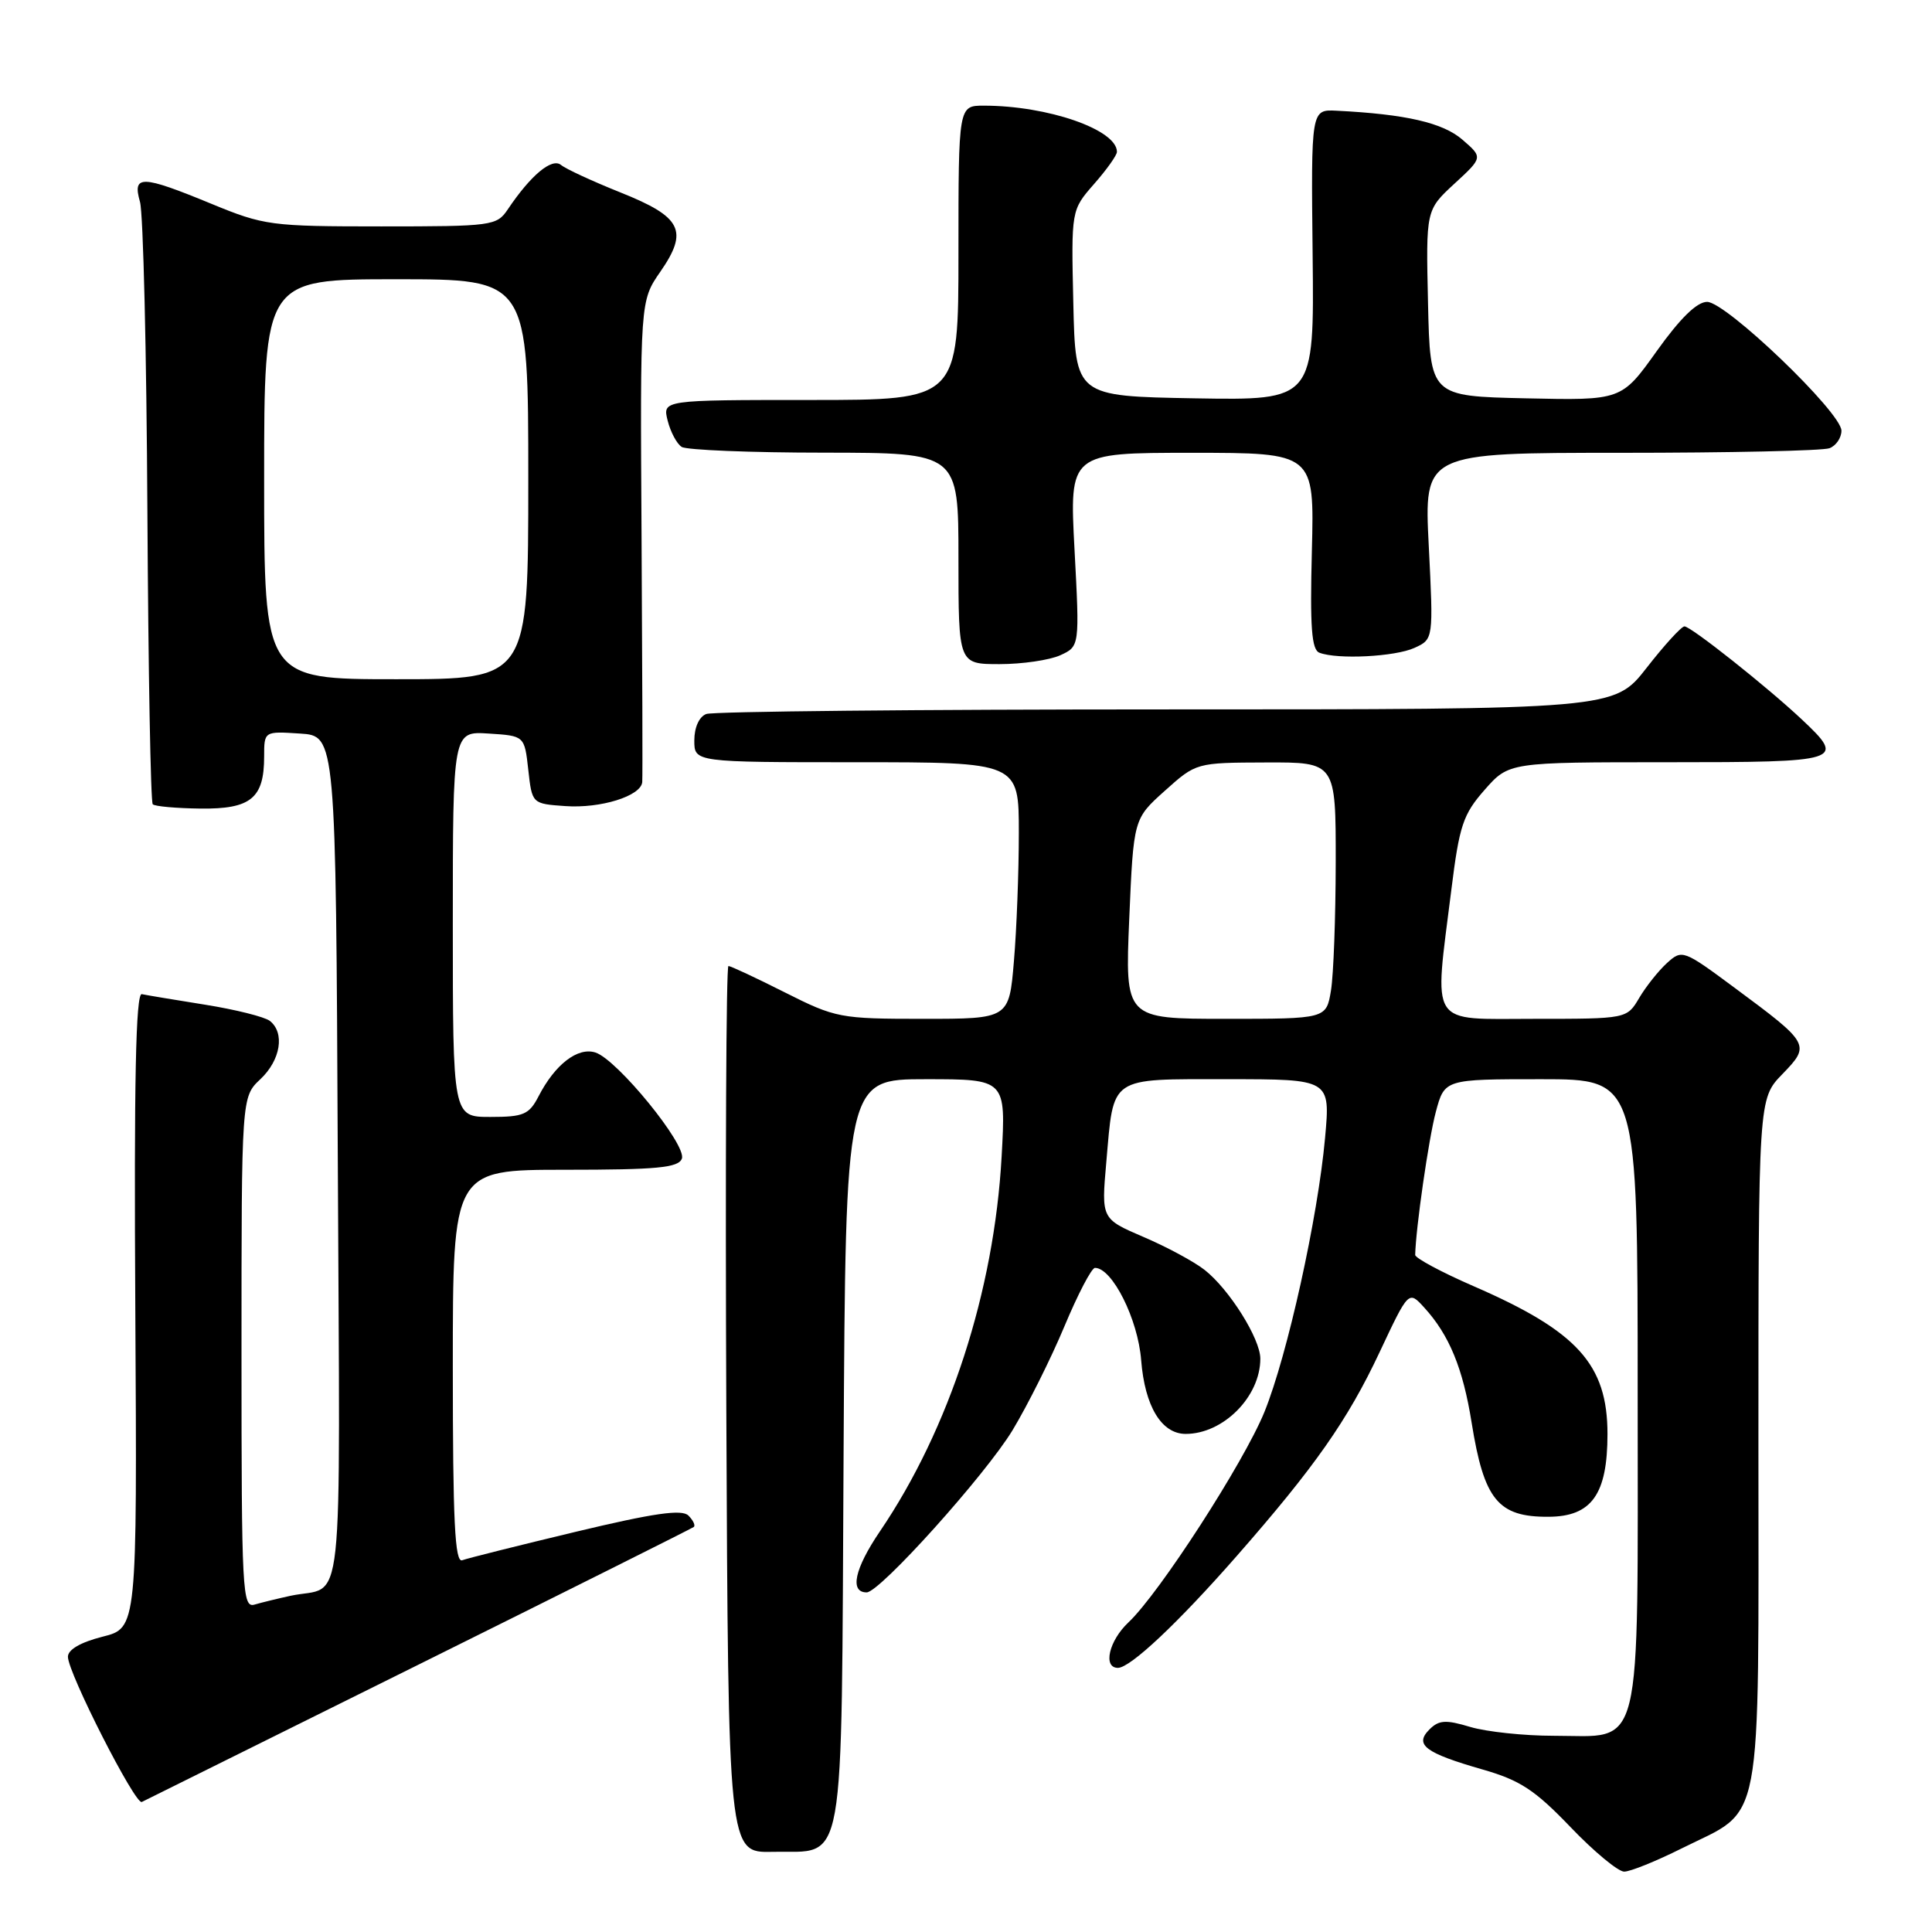 <?xml version="1.0" encoding="UTF-8" standalone="no"?>
<!DOCTYPE svg PUBLIC "-//W3C//DTD SVG 1.1//EN" "http://www.w3.org/Graphics/SVG/1.1/DTD/svg11.dtd" >
<svg xmlns="http://www.w3.org/2000/svg" xmlns:xlink="http://www.w3.org/1999/xlink" version="1.1" viewBox="0 0 256 256">
 <g >
 <path fill="currentColor"
d=" M 222.82 244.93 C 233.78 239.45 233.00 243.59 233.00 191.16 C 233.00 145.60 233.00 145.60 236.16 142.34 C 239.93 138.45 239.85 138.30 229.85 130.89 C 223.05 125.85 222.89 125.79 220.89 127.60 C 219.77 128.62 218.11 130.70 217.21 132.22 C 215.57 135.00 215.57 135.00 203.28 135.00 C 189.17 135.00 190.01 136.31 192.31 117.91 C 193.37 109.38 193.86 107.91 196.72 104.66 C 199.94 101.00 199.94 101.00 220.97 101.00 C 244.16 101.00 244.62 100.85 238.75 95.33 C 234.14 91.00 224.06 83.00 223.20 83.00 C 222.80 83.00 220.54 85.47 218.18 88.50 C 213.88 94.00 213.88 94.00 154.52 94.00 C 121.88 94.00 94.45 94.27 93.58 94.61 C 92.64 94.97 92.00 96.39 92.00 98.11 C 92.00 101.00 92.00 101.00 113.50 101.00 C 135.00 101.00 135.00 101.00 135.00 110.35 C 135.00 115.49 134.71 123.14 134.35 127.35 C 133.71 135.00 133.71 135.00 122.33 135.00 C 111.32 135.00 110.73 134.89 104.00 131.50 C 100.18 129.57 96.81 128.00 96.52 128.00 C 96.22 128.00 96.10 154.44 96.24 186.75 C 96.50 245.50 96.50 245.50 102.34 245.38 C 112.18 245.17 111.46 249.18 111.78 192.46 C 112.05 143.00 112.05 143.00 122.67 143.00 C 133.29 143.00 133.29 143.00 132.72 153.25 C 131.73 171.12 125.81 189.35 116.59 202.92 C 113.23 207.87 112.55 211.00 114.84 211.00 C 116.58 211.00 130.61 195.40 134.18 189.49 C 136.17 186.19 139.26 180.01 141.04 175.75 C 142.82 171.49 144.64 168.00 145.09 168.00 C 147.38 168.00 150.79 174.80 151.21 180.23 C 151.69 186.33 153.90 190.00 157.11 190.00 C 162.10 190.00 167.00 185.06 167.00 180.03 C 167.00 177.39 162.89 170.84 159.62 168.27 C 158.23 167.18 154.59 165.21 151.51 163.90 C 145.93 161.50 145.93 161.50 146.59 154.00 C 147.60 142.48 146.83 143.00 162.67 143.00 C 176.28 143.00 176.28 143.00 175.58 150.75 C 174.63 161.33 170.59 179.58 167.54 187.10 C 164.81 193.80 153.61 211.14 149.52 214.98 C 146.94 217.41 146.11 221.00 148.13 221.00 C 149.77 221.00 156.06 215.09 163.82 206.24 C 174.19 194.42 178.57 188.18 182.79 179.20 C 186.65 170.99 186.65 170.99 188.71 173.25 C 192.03 176.88 193.85 181.30 195.00 188.52 C 196.64 198.74 198.50 201.02 205.18 200.98 C 210.90 200.96 213.00 198.01 213.00 190.02 C 213.00 180.80 209.03 176.41 195.29 170.44 C 191.01 168.58 187.51 166.70 187.52 166.28 C 187.60 162.72 189.31 150.86 190.25 147.35 C 191.41 143.00 191.41 143.00 204.21 143.00 C 217.00 143.00 217.00 143.00 217.00 184.50 C 217.00 233.35 217.82 230.00 205.87 230.00 C 201.94 230.00 196.97 229.47 194.82 228.83 C 191.57 227.85 190.66 227.91 189.41 229.16 C 187.38 231.19 188.81 232.27 196.46 234.47 C 201.42 235.89 203.38 237.18 208.09 242.09 C 211.20 245.34 214.41 248.00 215.21 248.00 C 216.02 248.00 219.44 246.62 222.82 244.93 Z  M 55.50 220.55 C 75.30 210.72 91.69 202.52 91.93 202.33 C 92.17 202.13 91.85 201.45 91.22 200.82 C 90.36 199.96 86.65 200.49 76.29 202.97 C 68.70 204.79 61.94 206.48 61.25 206.74 C 60.27 207.11 60.00 201.58 60.00 181.11 C 60.00 155.00 60.00 155.00 74.89 155.00 C 87.05 155.00 89.89 154.73 90.35 153.53 C 91.04 151.74 81.78 140.38 78.89 139.46 C 76.55 138.72 73.55 141.03 71.37 145.25 C 70.11 147.69 69.39 148.00 64.97 148.00 C 60.00 148.00 60.00 148.00 60.00 122.45 C 60.00 96.89 60.00 96.89 64.75 97.20 C 69.50 97.50 69.50 97.50 70.00 102.00 C 70.50 106.50 70.50 106.50 74.89 106.81 C 79.58 107.15 84.94 105.48 85.10 103.63 C 85.16 103.01 85.11 88.41 85.01 71.18 C 84.82 39.87 84.82 39.87 87.50 36.00 C 91.26 30.57 90.35 28.75 82.21 25.50 C 78.52 24.02 74.98 22.39 74.34 21.86 C 73.13 20.87 70.33 23.21 67.28 27.75 C 65.82 29.92 65.22 30.00 50.52 30.00 C 35.86 30.00 34.99 29.88 28.00 27.00 C 18.73 23.18 17.52 23.15 18.55 26.75 C 18.98 28.26 19.42 46.73 19.53 67.79 C 19.65 88.84 19.96 106.30 20.24 106.57 C 20.51 106.85 23.36 107.10 26.56 107.14 C 33.23 107.22 35.00 105.78 35.00 100.25 C 35.00 96.89 35.00 96.89 39.75 97.20 C 44.50 97.50 44.50 97.50 44.76 153.68 C 45.05 216.13 45.72 209.91 38.50 211.45 C 36.85 211.81 34.71 212.33 33.75 212.61 C 32.11 213.10 32.00 211.05 32.00 179.24 C 32.00 145.35 32.00 145.35 34.50 143.00 C 37.19 140.47 37.77 136.85 35.75 135.27 C 35.06 134.74 31.21 133.77 27.19 133.13 C 23.18 132.49 19.39 131.86 18.79 131.73 C 17.99 131.57 17.75 143.35 17.93 173.61 C 18.17 215.72 18.17 215.72 13.59 216.87 C 10.68 217.61 9.00 218.58 9.00 219.53 C 9.00 221.66 17.94 239.21 18.79 238.77 C 19.18 238.57 35.70 230.37 55.50 220.55 Z  M 140.48 86.83 C 143.06 85.65 143.06 85.65 142.38 72.83 C 141.70 60.00 141.70 60.00 157.93 60.00 C 174.16 60.00 174.16 60.00 173.83 72.99 C 173.57 83.12 173.79 86.09 174.83 86.49 C 177.23 87.41 184.85 87.02 187.42 85.85 C 189.94 84.70 189.94 84.70 189.32 72.35 C 188.69 60.00 188.69 60.00 214.76 60.00 C 229.10 60.00 241.55 59.73 242.42 59.39 C 243.29 59.06 244.00 58.01 244.00 57.07 C 244.00 54.66 228.71 40.00 226.20 40.00 C 224.85 40.00 222.63 42.17 219.52 46.53 C 214.86 53.06 214.86 53.06 202.18 52.78 C 189.50 52.50 189.50 52.50 189.22 40.16 C 188.94 27.83 188.94 27.83 192.72 24.34 C 196.50 20.86 196.50 20.86 193.78 18.51 C 191.19 16.26 186.28 15.13 177.11 14.67 C 173.72 14.50 173.72 14.50 173.93 33.78 C 174.14 53.05 174.14 53.05 158.32 52.78 C 142.50 52.50 142.50 52.50 142.22 40.17 C 141.94 27.84 141.94 27.84 144.97 24.38 C 146.64 22.48 148.00 20.57 148.00 20.12 C 148.00 17.18 138.84 14.00 130.36 14.00 C 127.00 14.00 127.00 14.00 127.00 33.50 C 127.00 53.00 127.00 53.00 107.39 53.00 C 87.78 53.00 87.78 53.00 88.47 55.74 C 88.85 57.25 89.69 58.82 90.33 59.22 C 90.97 59.63 99.49 59.98 109.25 59.98 C 127.00 60.00 127.00 60.00 127.00 74.00 C 127.00 88.00 127.00 88.00 132.45 88.00 C 135.45 88.00 139.06 87.47 140.48 86.83 Z  M 149.63 121.75 C 150.20 108.50 150.20 108.50 154.35 104.78 C 158.50 101.06 158.50 101.06 167.75 101.03 C 177.00 101.00 177.00 101.00 176.99 114.25 C 176.98 121.54 176.70 129.19 176.36 131.25 C 175.74 135.00 175.74 135.00 162.40 135.00 C 149.07 135.00 149.07 135.00 149.63 121.75 Z  M 35.00 63.50 C 35.00 37.00 35.00 37.00 52.50 37.00 C 70.00 37.00 70.00 37.00 70.00 63.50 C 70.00 90.00 70.00 90.00 52.50 90.00 C 35.00 90.00 35.00 90.00 35.00 63.50 Z "/>
</g>
</svg>